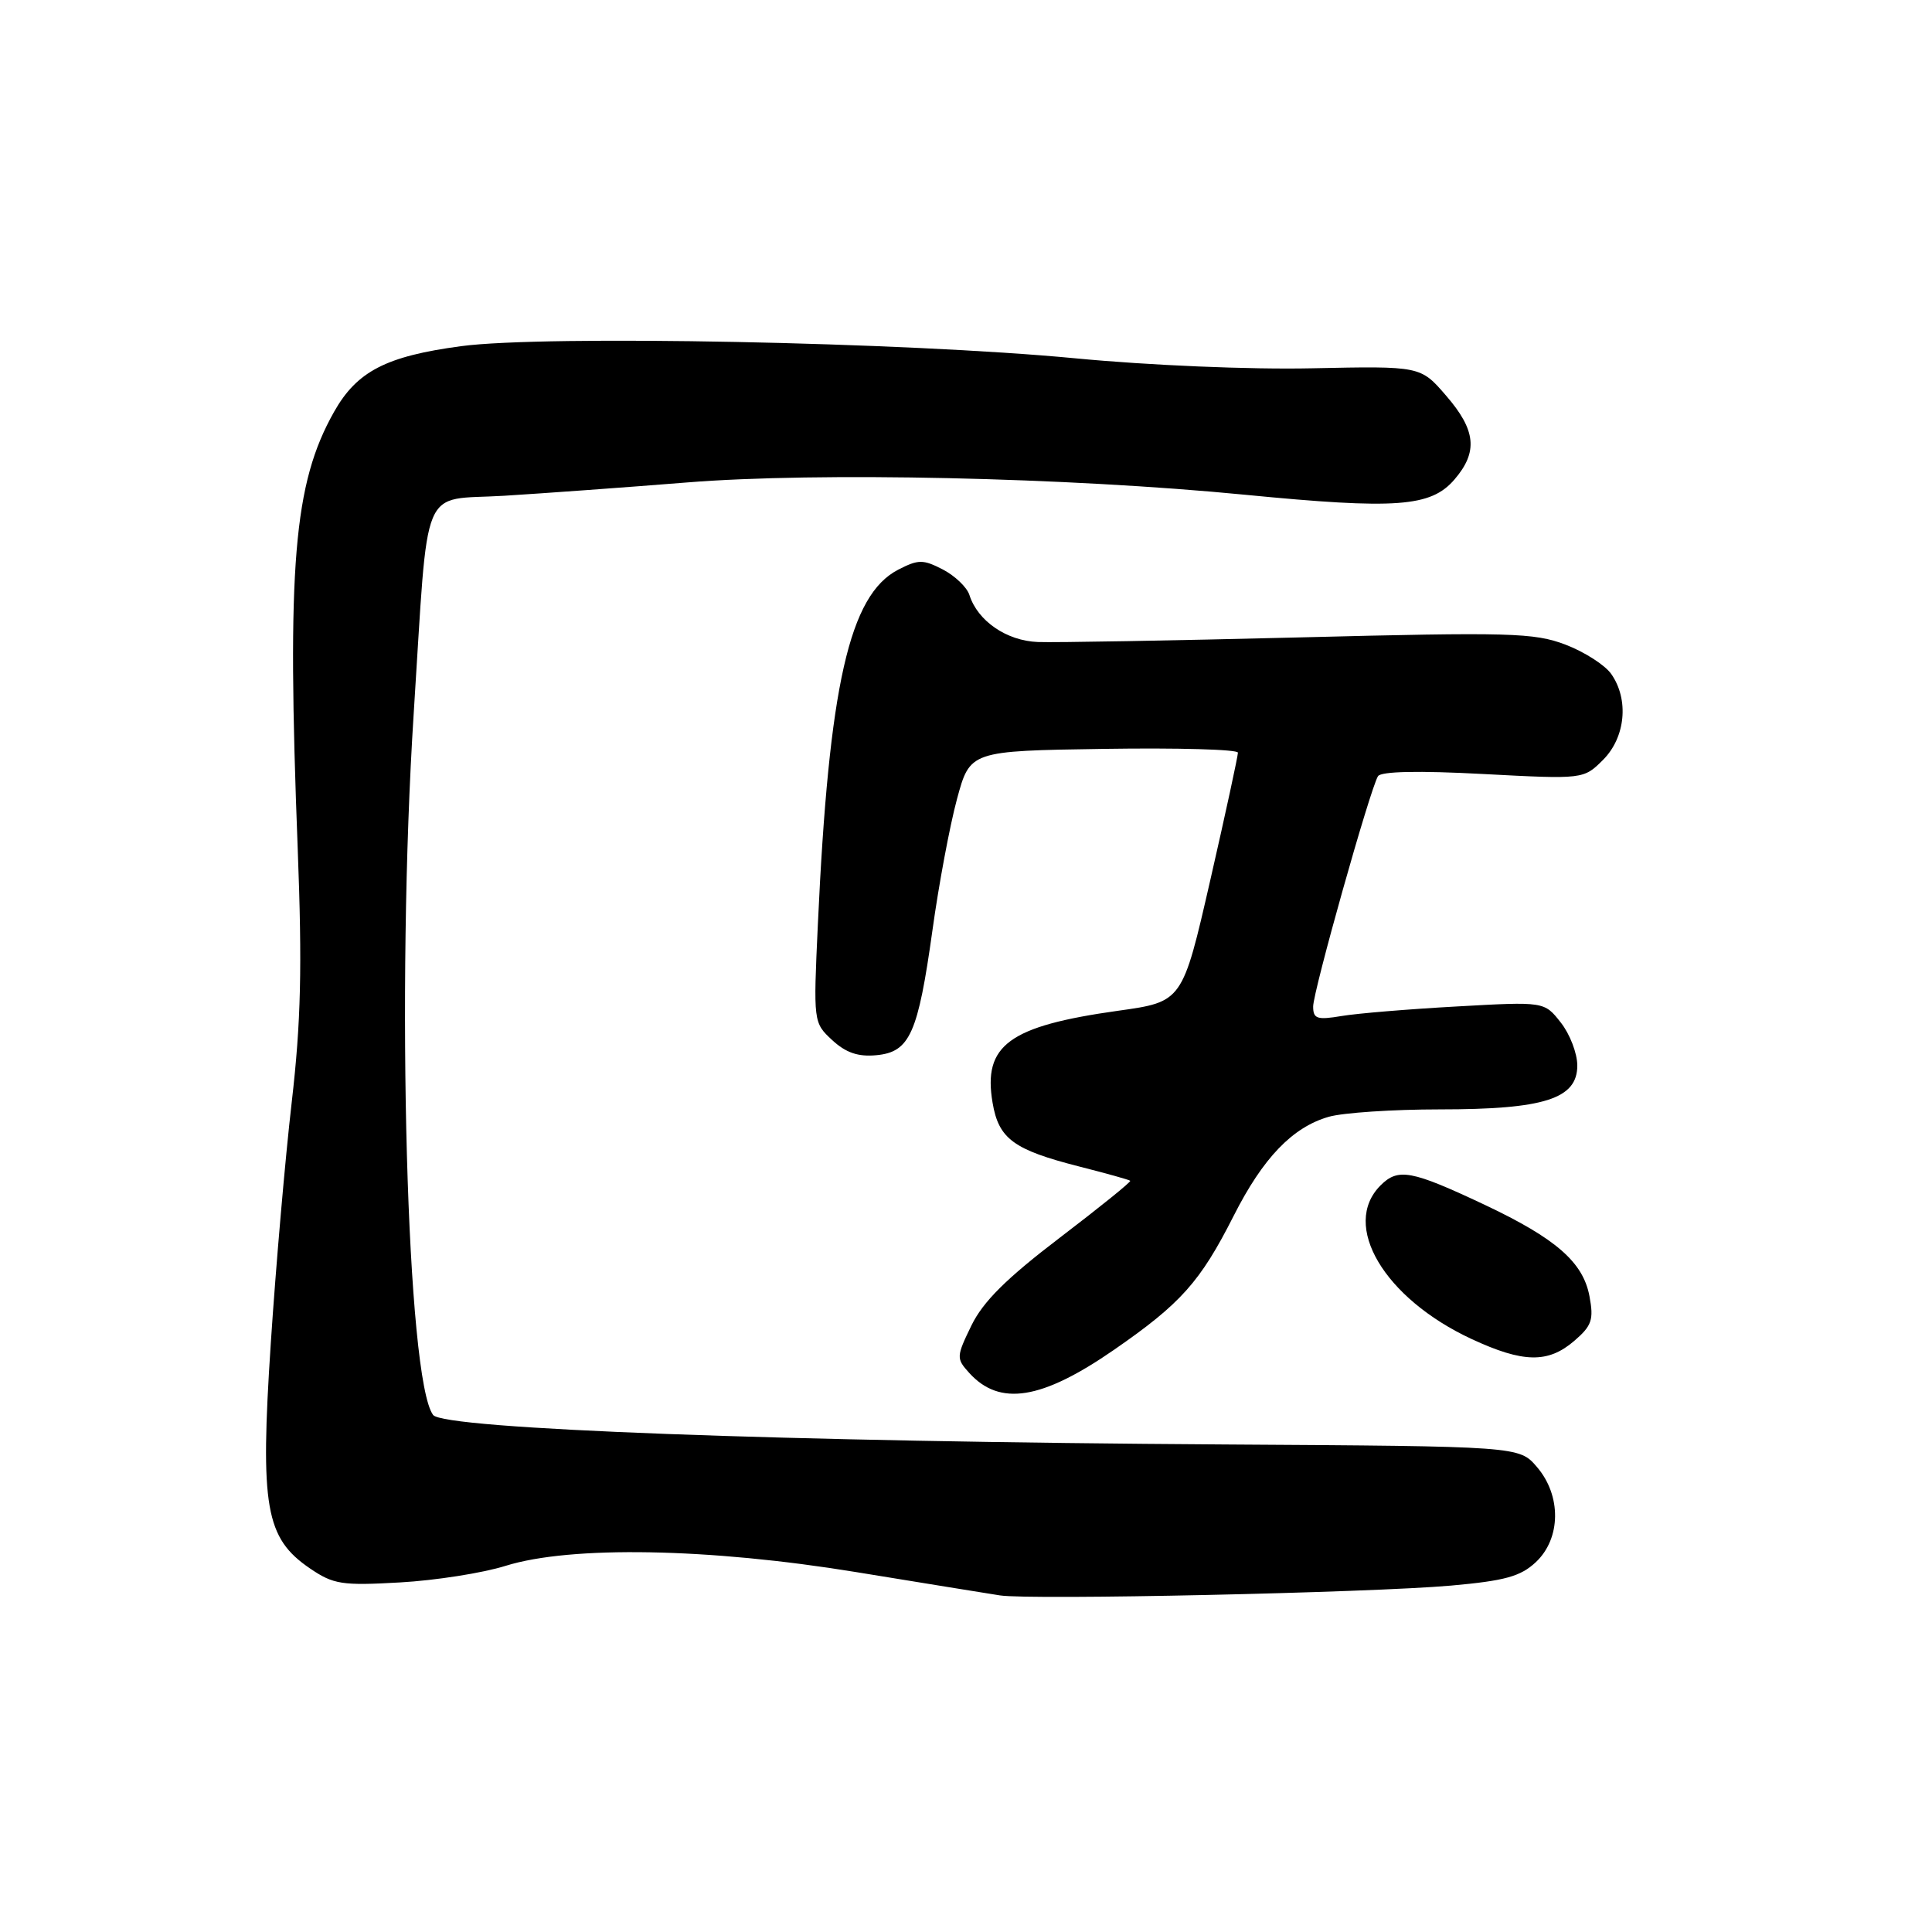 <?xml version="1.0" encoding="UTF-8" standalone="no"?>
<!DOCTYPE svg PUBLIC "-//W3C//DTD SVG 1.1//EN" "http://www.w3.org/Graphics/SVG/1.1/DTD/svg11.dtd" >
<svg xmlns="http://www.w3.org/2000/svg" xmlns:xlink="http://www.w3.org/1999/xlink" version="1.1" viewBox="0 0 256 256">
 <g >
 <path fill="currentColor"
d=" M 192.26 210.10 C 199.42 209.46 201.48 208.89 203.51 206.99 C 206.85 203.85 206.91 198.17 203.65 194.38 C 201.30 191.64 201.30 191.64 162.40 191.40 C 103.87 191.04 58.78 189.36 57.39 187.49 C 53.90 182.80 52.47 131.12 54.82 94.50 C 56.83 63.30 55.54 66.38 66.82 65.69 C 72.15 65.36 83.03 64.57 91.00 63.93 C 108.36 62.53 141.46 63.26 165.00 65.56 C 185.01 67.51 189.59 67.18 192.72 63.54 C 195.87 59.88 195.58 57.00 191.61 52.42 C 188.23 48.50 188.23 48.50 173.86 48.80 C 165.67 48.98 152.19 48.41 142.50 47.48 C 119.98 45.33 72.17 44.38 61.09 45.87 C 51.16 47.20 47.30 49.20 44.27 54.56 C 38.90 64.07 38.00 74.93 39.45 112.50 C 40.05 128.20 39.88 135.40 38.66 146.00 C 37.80 153.43 36.55 167.82 35.88 178.00 C 34.45 199.70 35.17 203.81 41.08 207.83 C 44.18 209.94 45.30 210.12 53.00 209.68 C 57.67 209.42 63.98 208.43 67.00 207.48 C 75.61 204.79 93.96 205.12 113.50 208.32 C 122.30 209.76 130.85 211.14 132.50 211.40 C 136.62 212.03 181.49 211.05 192.26 210.10 Z  M 147.61 178.86 C 156.47 172.73 159.03 169.87 163.47 161.10 C 167.35 153.43 171.26 149.36 176.07 147.98 C 177.95 147.44 184.57 147.00 190.78 147.00 C 204.62 147.00 209.00 145.60 209.00 141.19 C 209.00 139.58 208.02 137.02 206.81 135.49 C 204.63 132.71 204.63 132.71 193.06 133.36 C 186.70 133.71 179.81 134.28 177.75 134.63 C 174.52 135.17 174.00 135.00 174.00 133.37 C 174.00 131.36 181.55 104.53 182.59 102.85 C 182.99 102.21 187.95 102.10 196.52 102.56 C 209.83 103.26 209.83 103.26 212.42 100.68 C 215.39 97.70 215.87 92.69 213.50 89.31 C 212.68 88.13 209.95 86.38 207.44 85.42 C 203.29 83.84 200.11 83.75 172.19 84.46 C 155.31 84.88 139.71 85.16 137.52 85.07 C 133.37 84.91 129.54 82.28 128.45 78.83 C 128.12 77.81 126.54 76.30 124.93 75.46 C 122.31 74.11 121.69 74.11 119.01 75.49 C 112.54 78.84 109.83 90.81 108.37 122.50 C 107.77 135.44 107.78 135.51 110.27 137.82 C 112.09 139.50 113.71 140.05 116.13 139.82 C 120.56 139.40 121.64 136.97 123.56 123.23 C 124.39 117.22 125.85 109.42 126.80 105.90 C 128.53 99.50 128.53 99.50 146.26 99.23 C 156.02 99.08 164.01 99.30 164.03 99.73 C 164.04 100.15 162.40 107.75 160.37 116.62 C 156.68 132.74 156.68 132.74 148.16 133.93 C 133.68 135.96 130.23 138.49 131.52 146.11 C 132.33 150.91 134.30 152.35 143.01 154.57 C 146.58 155.48 149.62 156.32 149.76 156.46 C 149.91 156.59 145.70 159.98 140.42 164.01 C 133.35 169.40 130.27 172.46 128.72 175.63 C 126.71 179.77 126.70 180.01 128.42 181.91 C 132.46 186.38 138.02 185.49 147.61 178.86 Z  M 208.59 177.68 C 210.93 175.67 211.20 174.87 210.61 171.74 C 209.76 167.23 206.15 164.09 196.68 159.62 C 187.00 155.06 185.26 154.74 182.93 157.07 C 177.65 162.35 183.41 172.04 195.00 177.43 C 201.83 180.60 205.12 180.66 208.59 177.68 Z "/>
</g>
</svg>